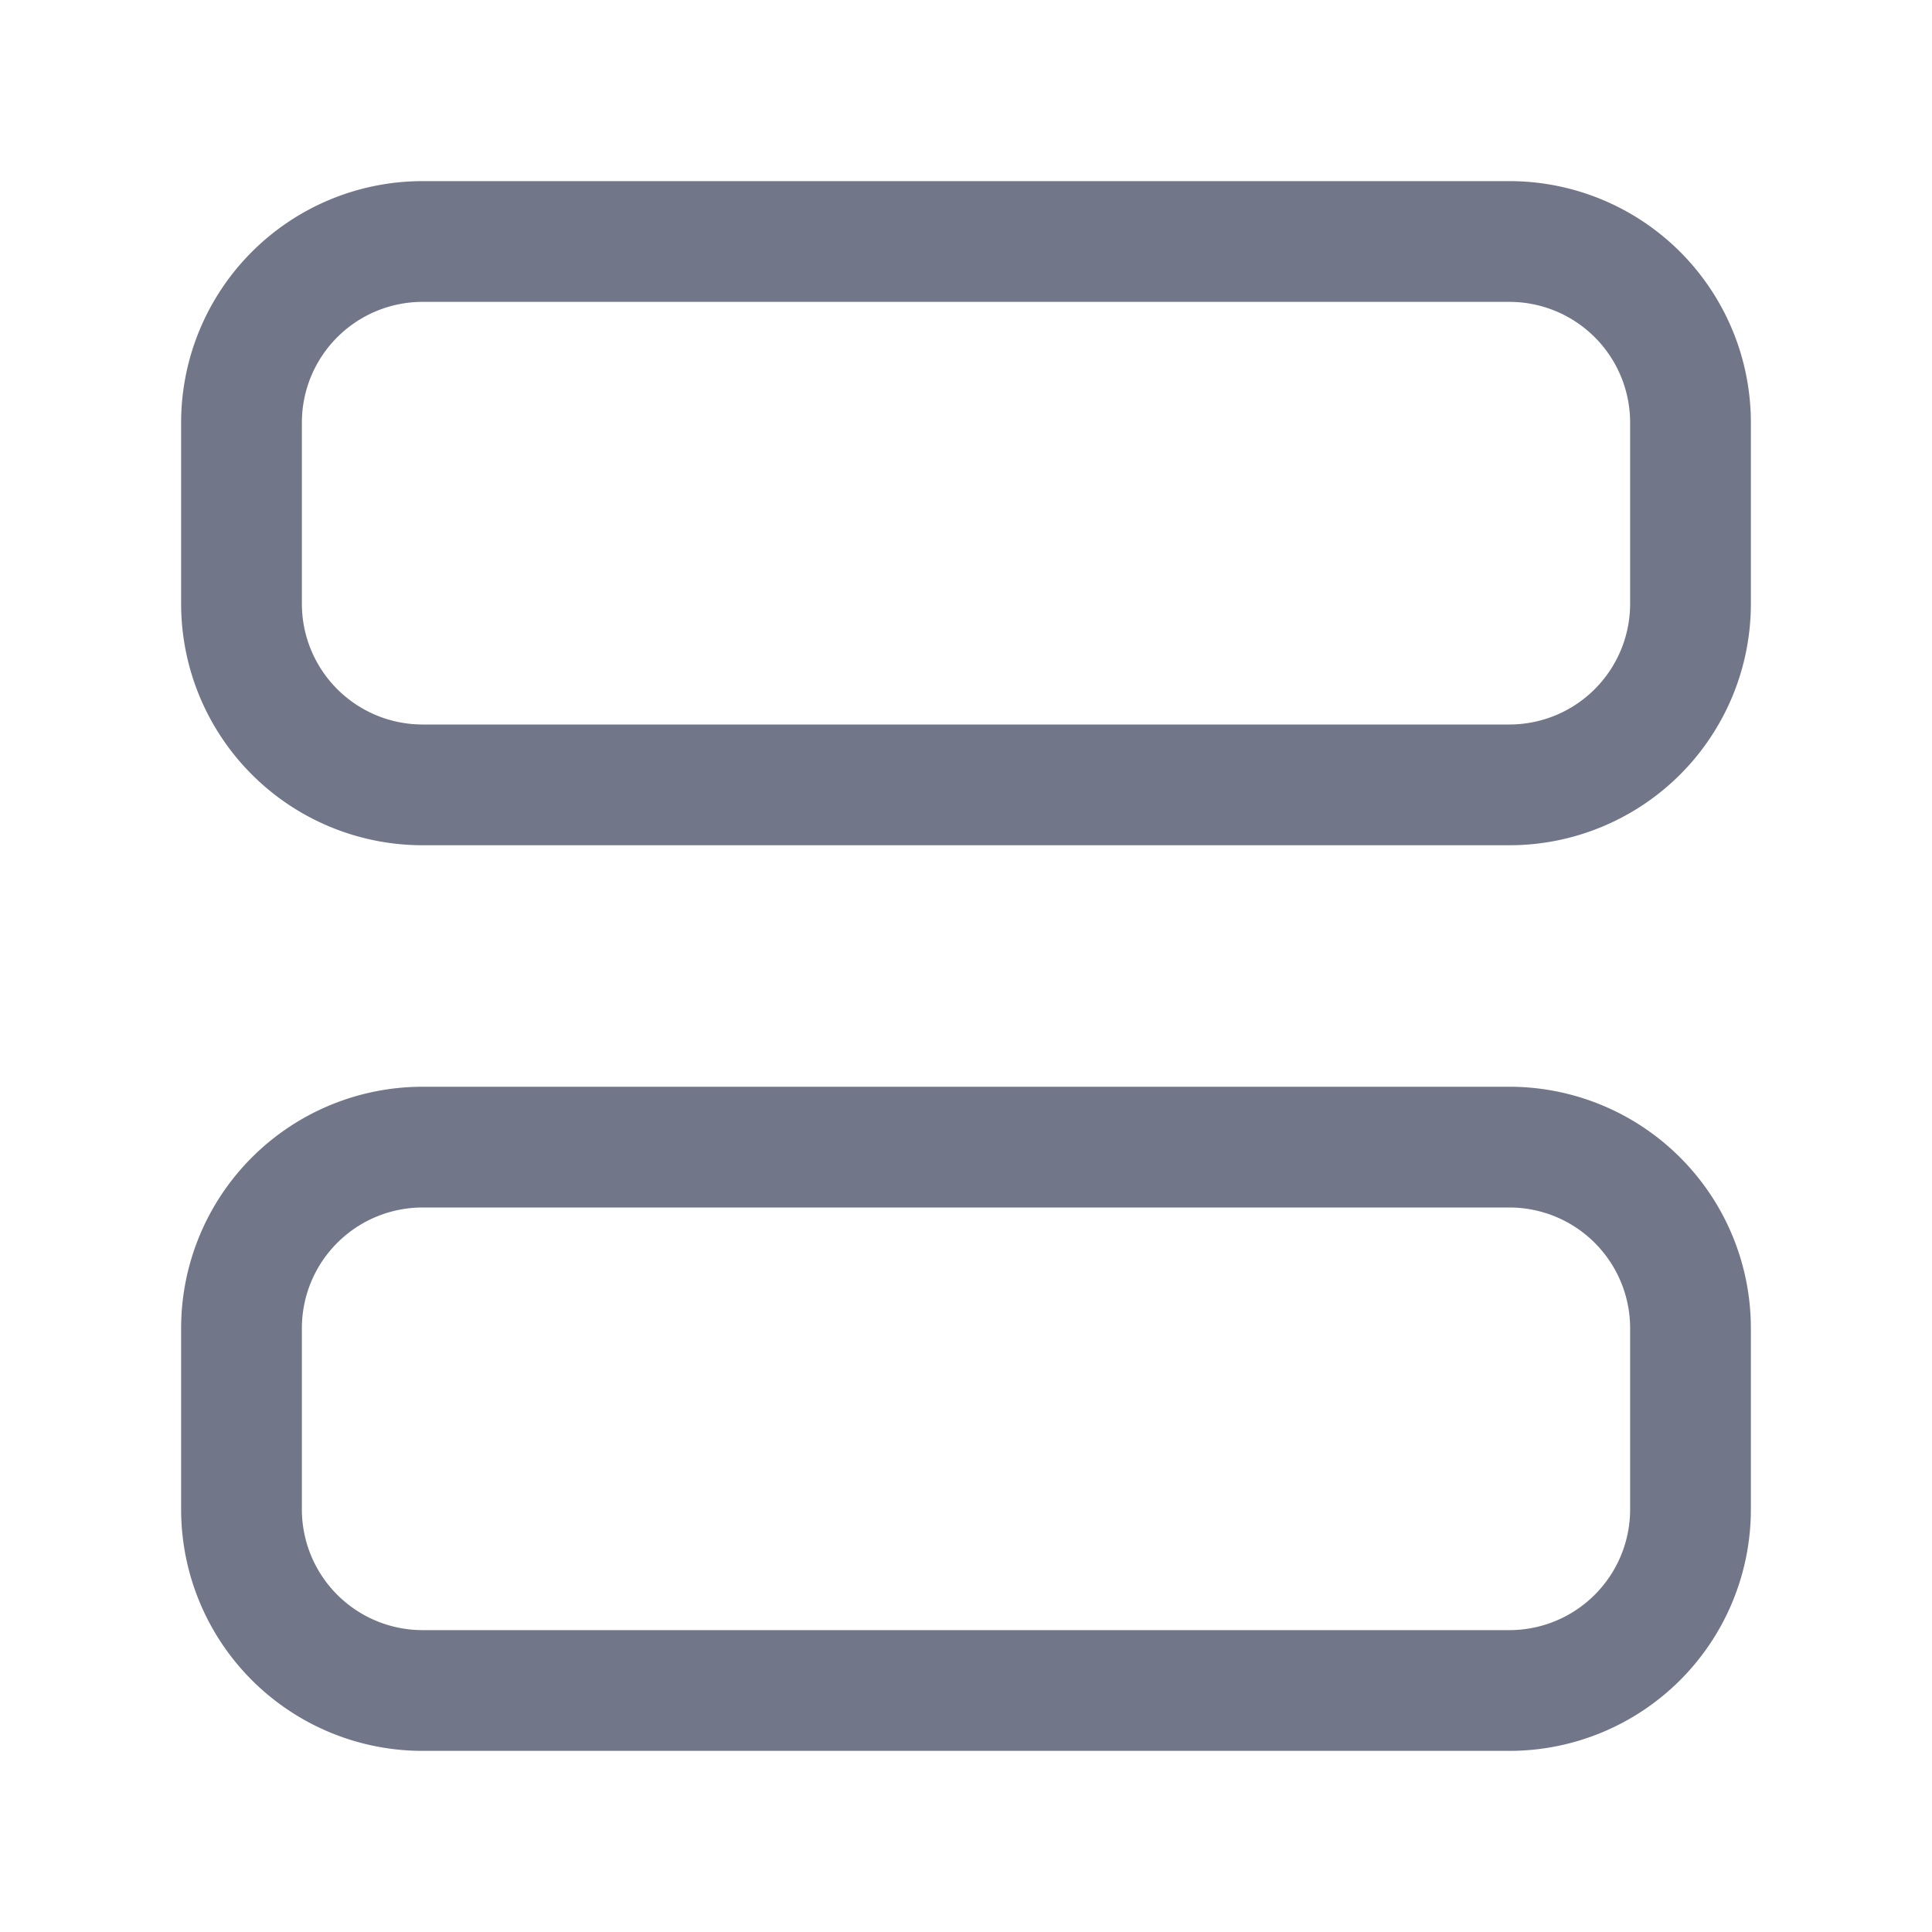 <svg xmlns="http://www.w3.org/2000/svg" width="24" height="24" fill="none"><path stroke="#727689" stroke-linecap="round" stroke-linejoin="round" stroke-width="1.5" d="M3 5.25A2.25 2.25 0 0 1 5.25 3h13.5A2.25 2.25 0 0 1 21 5.25V7.5a2.25 2.25 0 0 1-2.25 2.25H5.25A2.25 2.25 0 0 1 3 7.5zM3 16.5a2.25 2.25 0 0 1 2.25-2.25h13.5A2.25 2.25 0 0 1 21 16.5v2.25A2.25 2.25 0 0 1 18.75 21H5.25A2.25 2.25 0 0 1 3 18.75z"/></svg>